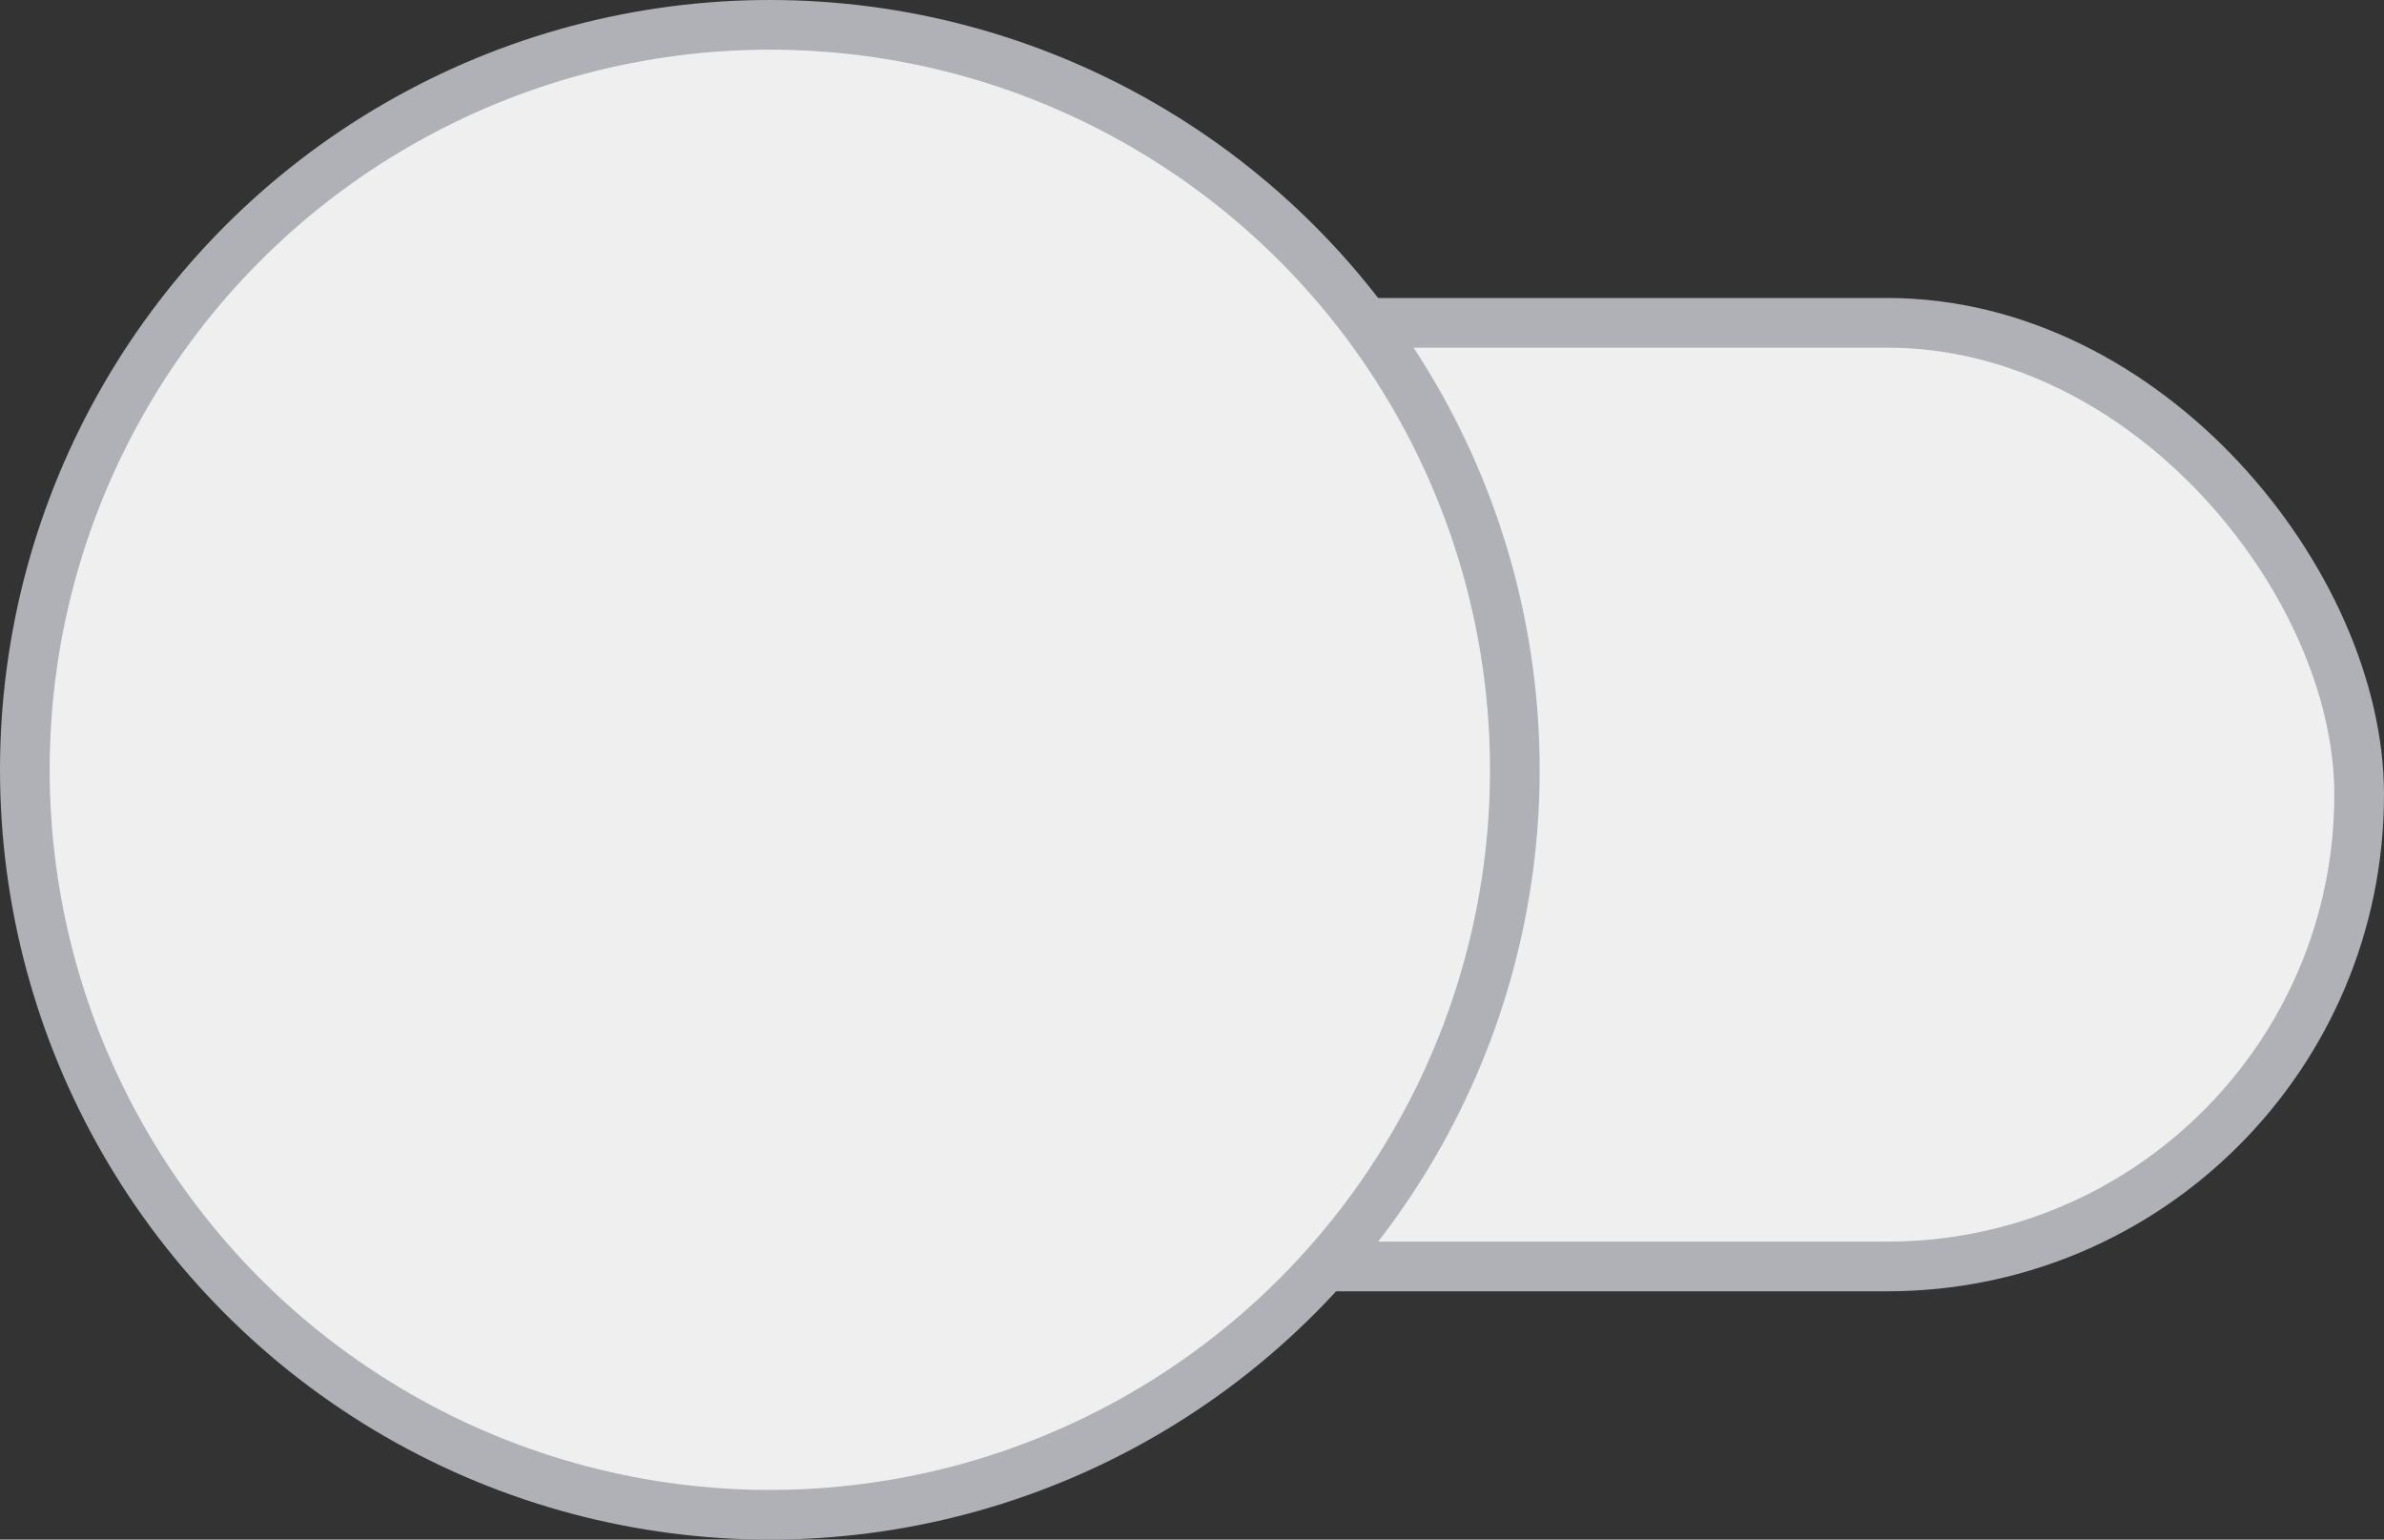 <svg width="48" height="31" viewBox="0 0 48 31" fill="none" xmlns="http://www.w3.org/2000/svg">
<rect x="0" y="0" width="48" height="31" fill="#333333" stroke="none"/>
<rect x="6.5" y="6.5" width="41" height="19" rx="9.5" fill="#EFEFF0" stroke="#AFB1B6"/>
<circle cx="15.5" cy="15.5" r="15" fill="#EFEFF0" stroke="#AFB1B6"/>
</svg>
